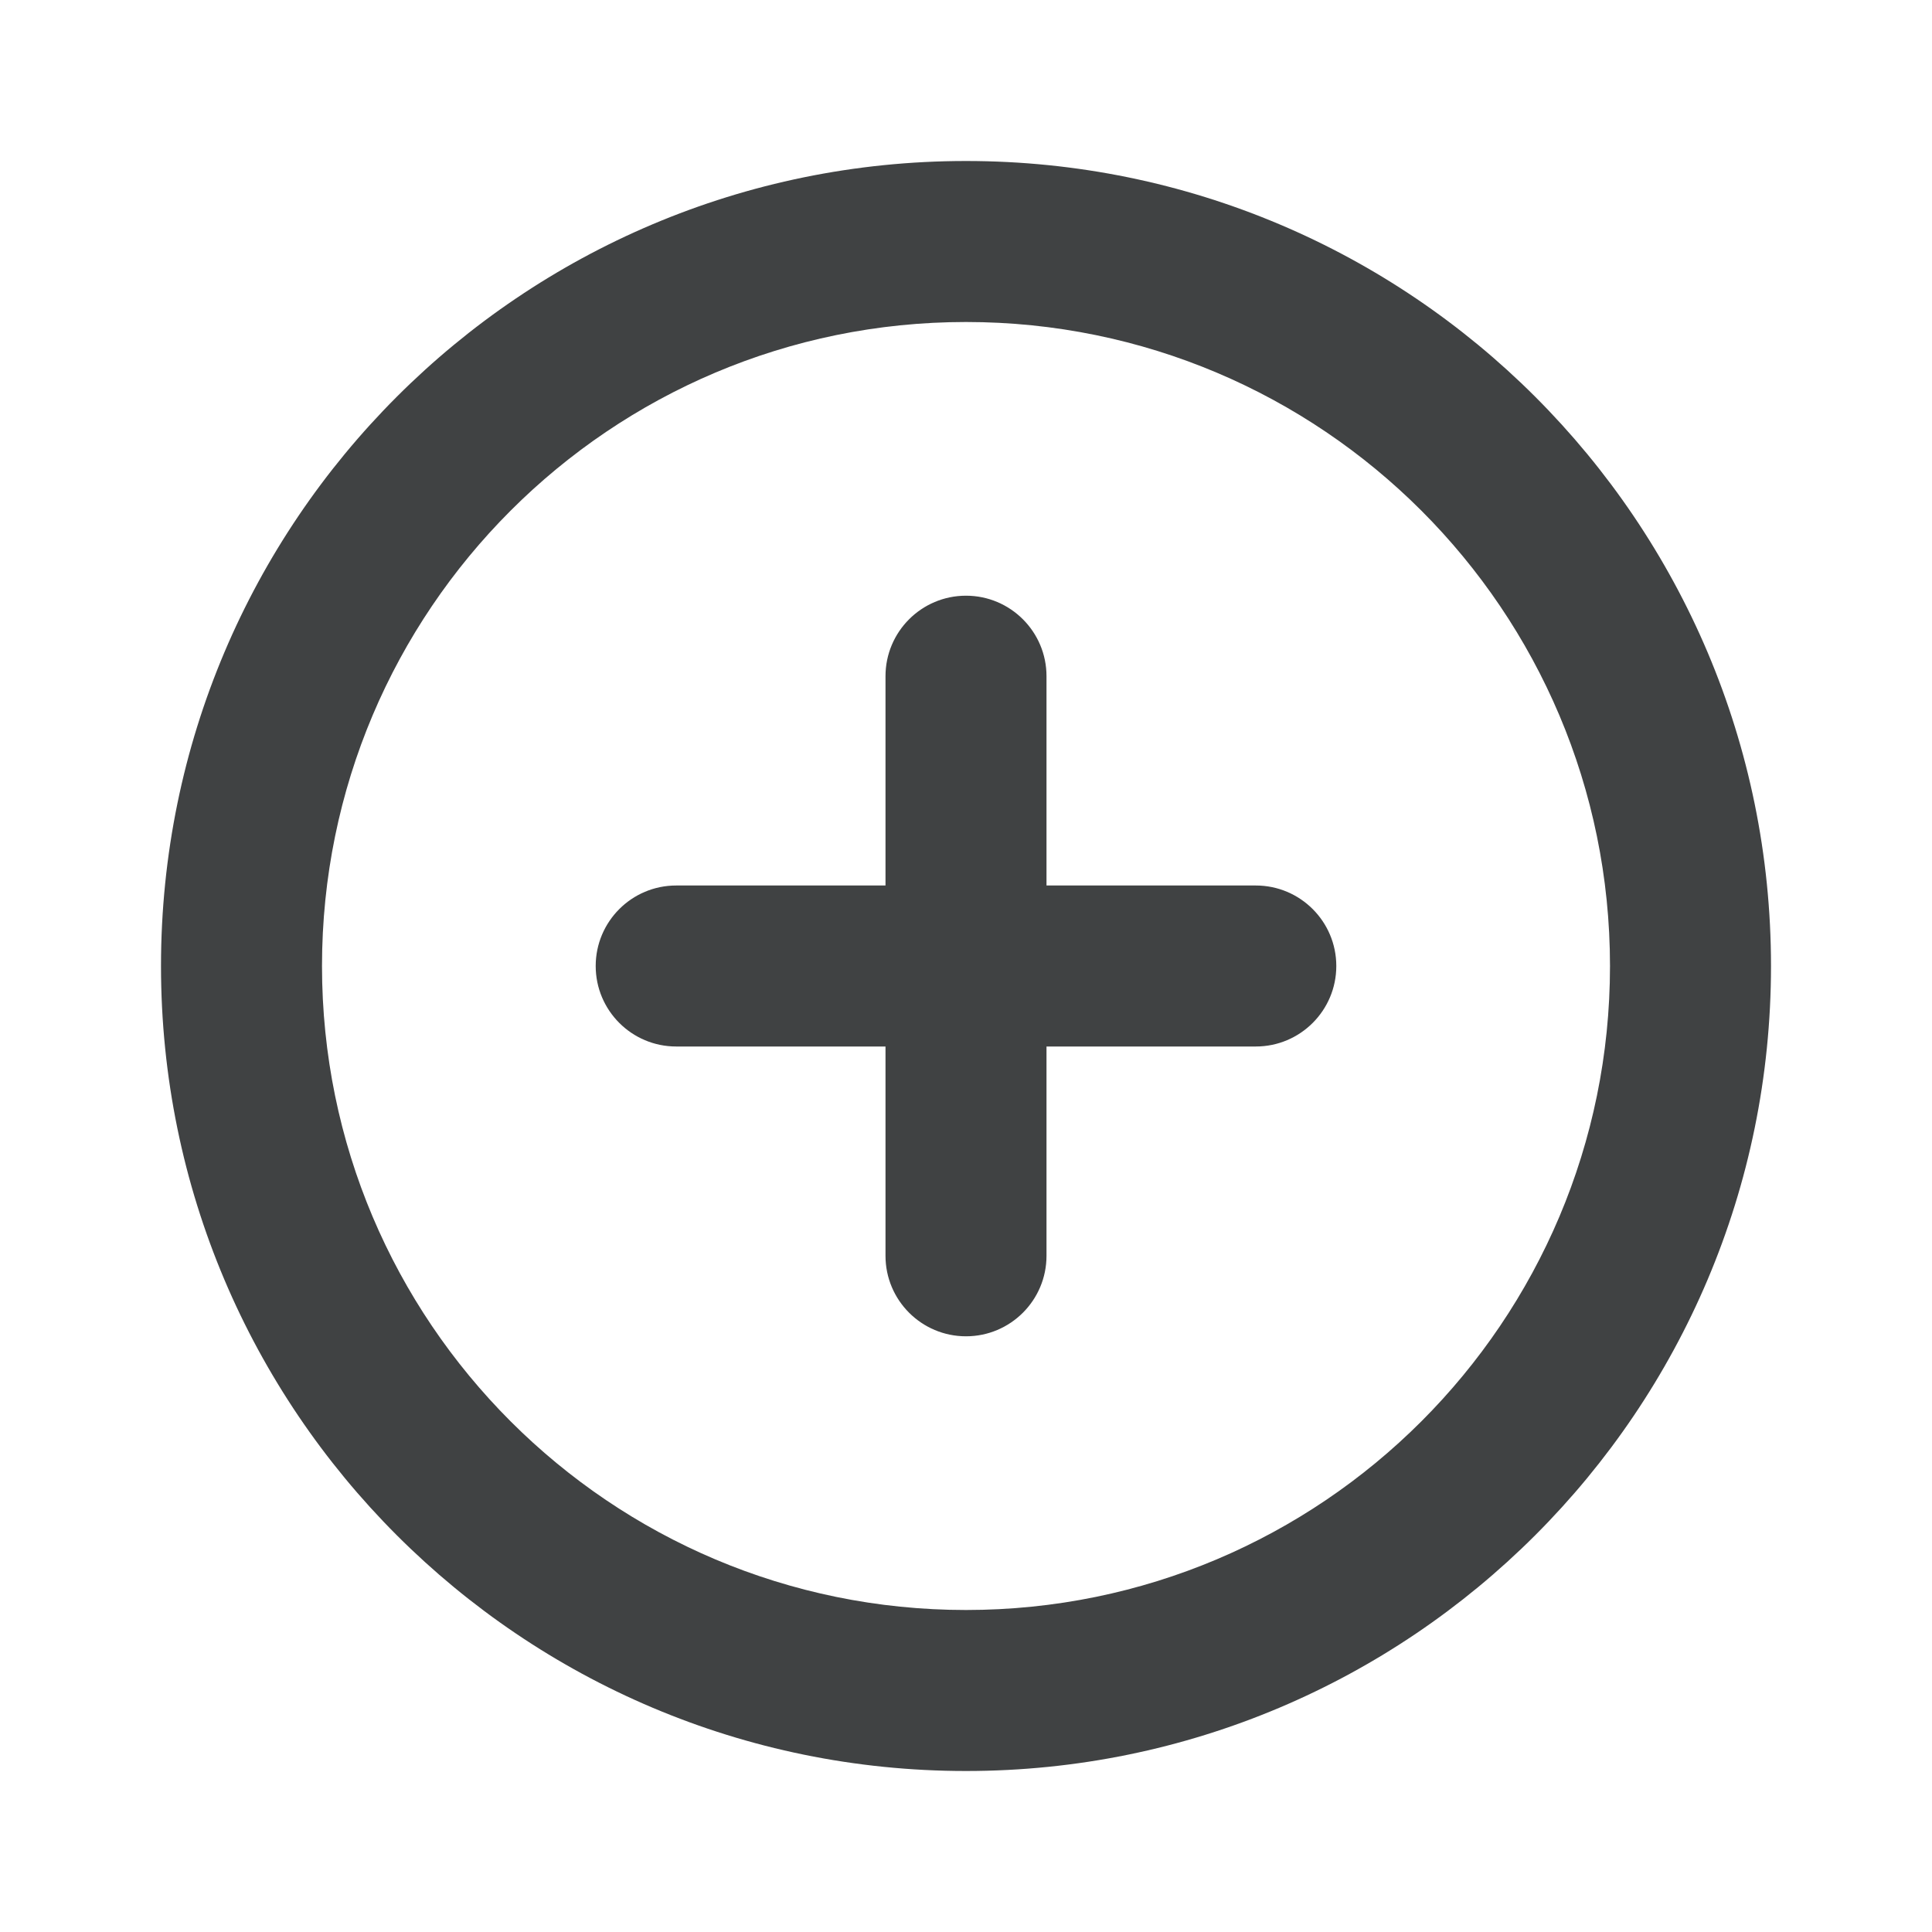 <svg width="24" height="24" viewBox="0 0 24 24" fill="none" xmlns="http://www.w3.org/2000/svg">
<path fill-rule="evenodd" clip-rule="evenodd" d="M12 4C7.582 4 4 7.582 4 12C4 16.418 7.582 20 12 20C16.418 20 20 16.418 20 12C20 7.582 16.418 4 12 4ZM2 12C2 6.477 6.477 2 12 2C17.523 2 22 6.477 22 12C22 17.523 17.523 22 12 22C6.477 22 2 17.523 2 12ZM12 7.4C12.552 7.4 13 7.848 13 8.4V11H15.6C16.152 11 16.6 11.448 16.6 12C16.6 12.552 16.152 13 15.6 13H13V15.6C13 16.152 12.552 16.6 12 16.6C11.448 16.6 11 16.152 11 15.6V13H8.4C7.848 13 7.4 12.552 7.4 12C7.4 11.448 7.848 11 8.4 11H11V8.4C11 7.848 11.448 7.4 12 7.4Z" fill="#404243"/>
</svg>
